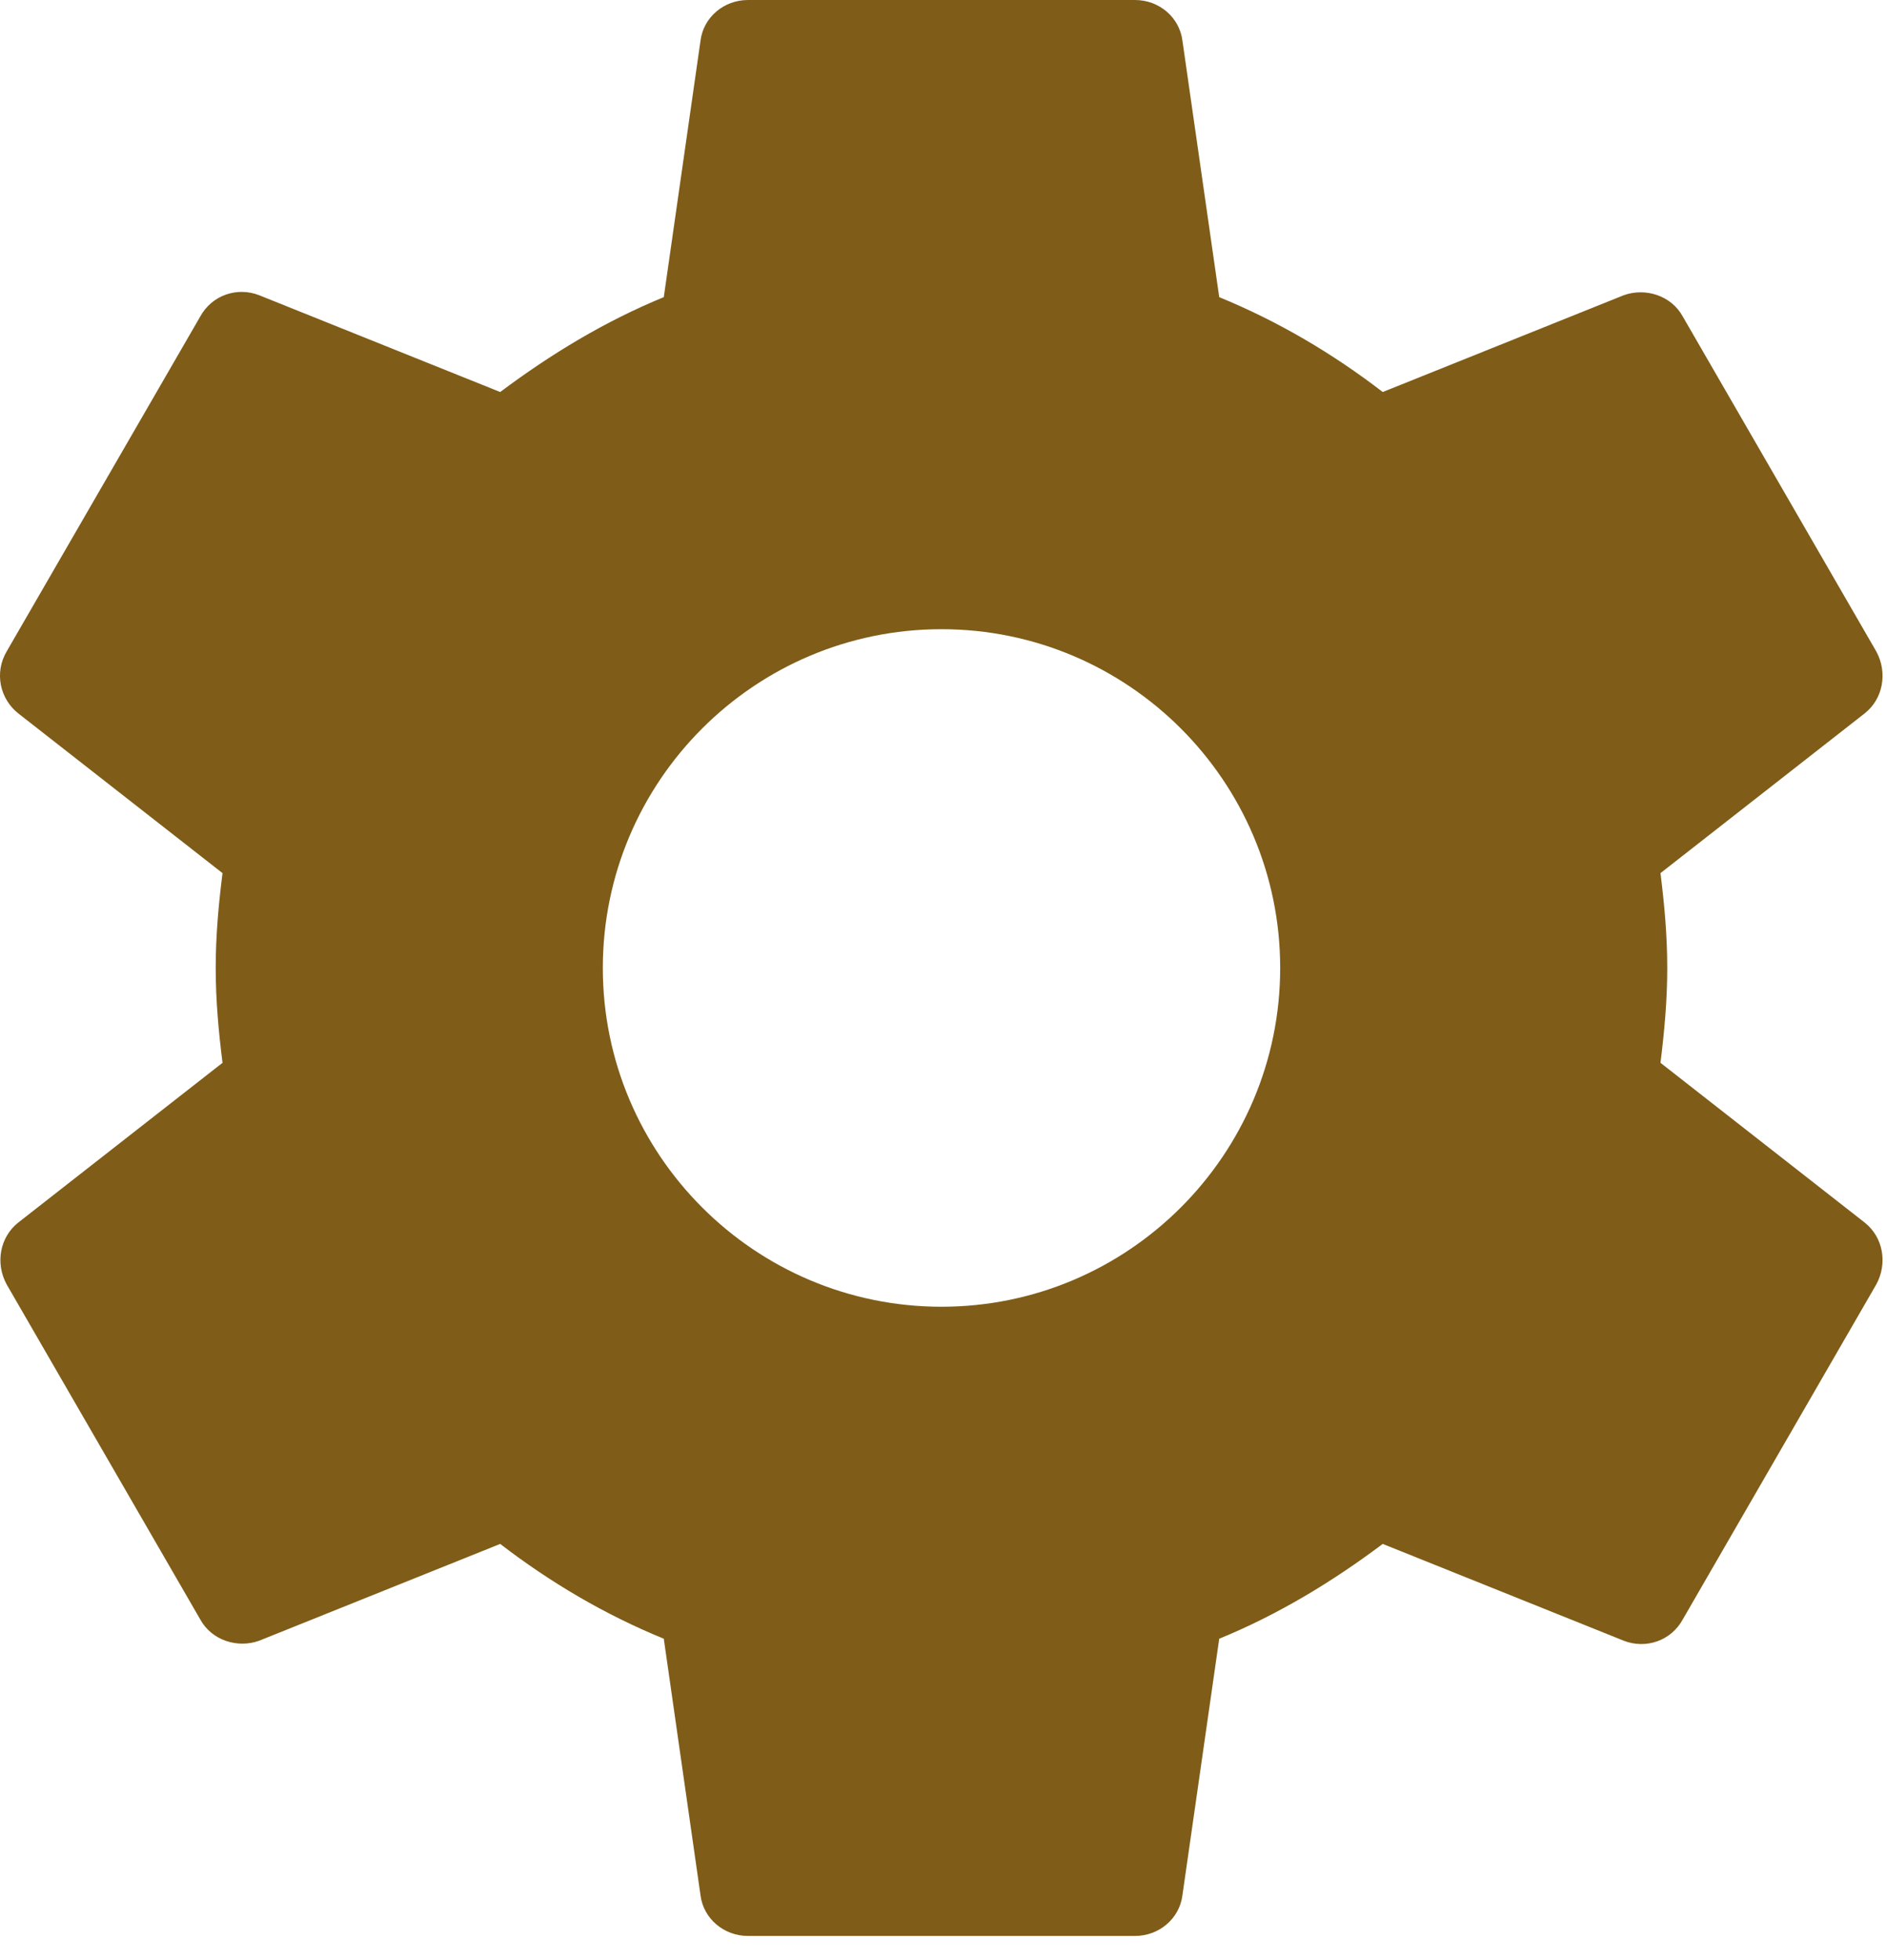 <?xml version="1.0" encoding="UTF-8"?>
<svg width="26px" height="27px" viewBox="0 0 26 27" version="1.1" xmlns="http://www.w3.org/2000/svg" xmlns:xlink="http://www.w3.org/1999/xlink">
    <!-- Generator: Sketch 49.3 (51167) - http://www.bohemiancoding.com/sketch -->
    <title>Shape</title>
    <desc>Created with Sketch.</desc>
    <defs></defs>
    <g id="Symbols" stroke="none" stroke-width="1" fill="none" fill-rule="evenodd">
        <g id="Tab-Bar/Settings-Icon/Not-Active" transform="translate(-32, -10)" fill="#7F5C18">
            <g id="Shape">
                <path d="M54.879,24.64 C54.932,24.213 54.972,23.787 54.972,23.333 C54.972,22.88 54.932,22.453 54.879,22.027 L57.692,19.827 C57.946,19.627 58.012,19.267 57.852,18.973 L55.186,14.36 C55.026,14.067 54.666,13.96 54.372,14.067 L51.052,15.4 C50.359,14.867 49.612,14.427 48.799,14.093 L48.292,10.56 C48.252,10.24 47.972,10 47.639,10 L42.306,10 C41.972,10 41.692,10.24 41.652,10.56 L41.146,14.093 C40.332,14.427 39.586,14.88 38.892,15.4 L35.572,14.067 C35.266,13.947 34.919,14.067 34.759,14.36 L32.092,18.973 C31.919,19.267 31.999,19.627 32.252,19.827 L35.066,22.027 C35.012,22.453 34.972,22.893 34.972,23.333 C34.972,23.773 35.012,24.213 35.066,24.64 L32.252,26.84 C31.999,27.04 31.932,27.4 32.092,27.693 L34.759,32.307 C34.919,32.6 35.279,32.707 35.572,32.6 L38.892,31.267 C39.586,31.8 40.332,32.24 41.146,32.573 L41.652,36.107 C41.692,36.427 41.972,36.667 42.306,36.667 L47.639,36.667 C47.972,36.667 48.252,36.427 48.292,36.107 L48.799,32.573 C49.612,32.24 50.359,31.787 51.052,31.267 L54.372,32.6 C54.679,32.72 55.026,32.6 55.186,32.307 L57.852,27.693 C58.012,27.4 57.946,27.04 57.692,26.84 L54.879,24.64 L54.879,24.64 Z M44.972,28 C42.399,28 40.306,25.907 40.306,23.333 C40.306,20.76 42.399,18.667 44.972,18.667 C47.546,18.667 49.639,20.76 49.639,23.333 C49.639,25.907 47.546,28 44.972,28 L44.972,28 Z"></path>
            </g>
        </g>
    </g>
</svg>